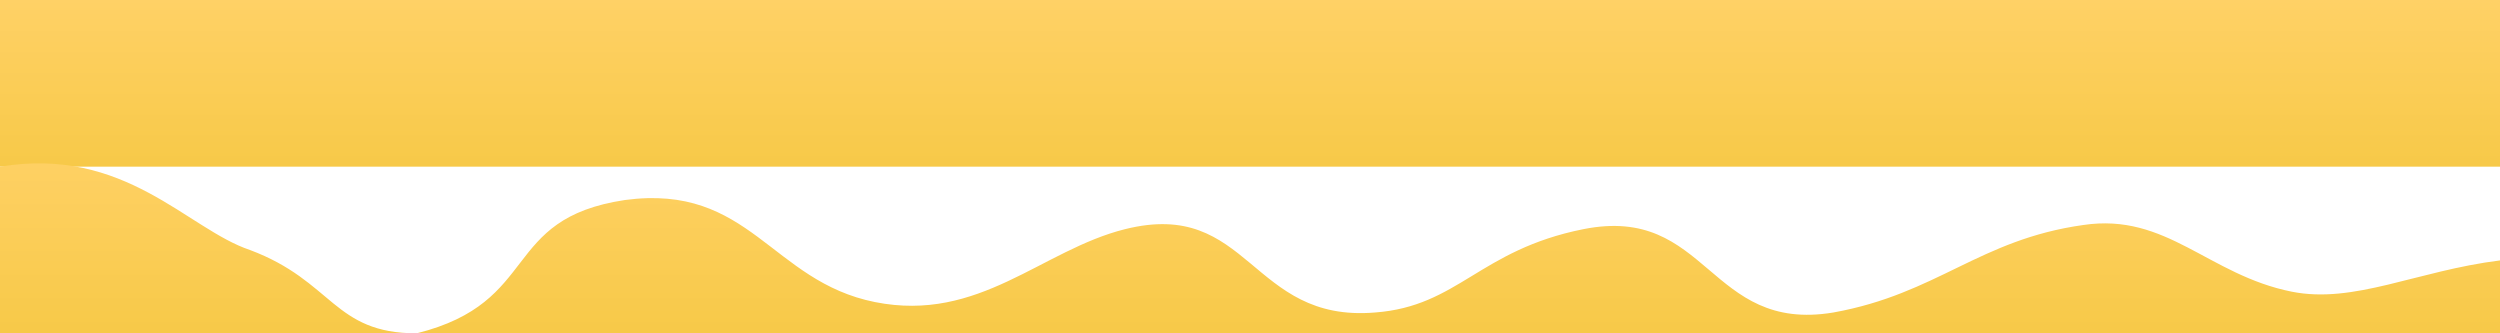<svg xmlns="http://www.w3.org/2000/svg" width="1200" height="160" viewBox="0 0 1200 160" preserveAspectRatio="none">
  <!-- Hafif, tekrarlanabilir cheddar drip şekli -->
  <defs>
    <linearGradient id="g" x1="0" x2="0" y1="0" y2="1">
      <stop offset="0%" stop-color="#ffd166"/>
      <stop offset="100%" stop-color="#f7c948"/>
    </linearGradient>
  </defs>
  <rect width="1200" height="80" fill="url(#g)"/>
  <path d="M0,80
           C60,70 90,110 120,120
           C160,135 160,160 200,160
           C260,145 240,105 300,96
           C360,88 370,135 420,145
           C470,155 500,120 540,110
           C600,95 600,155 660,150
           C700,147 710,120 760,110
           C820,98 820,160 880,150
           C930,141 950,115 1000,108
           C1040,102 1060,132 1100,140
           C1130,146 1160,130 1200,125
           L1200,160 L0,160 Z"
        fill="url(#g)"/>
</svg>




